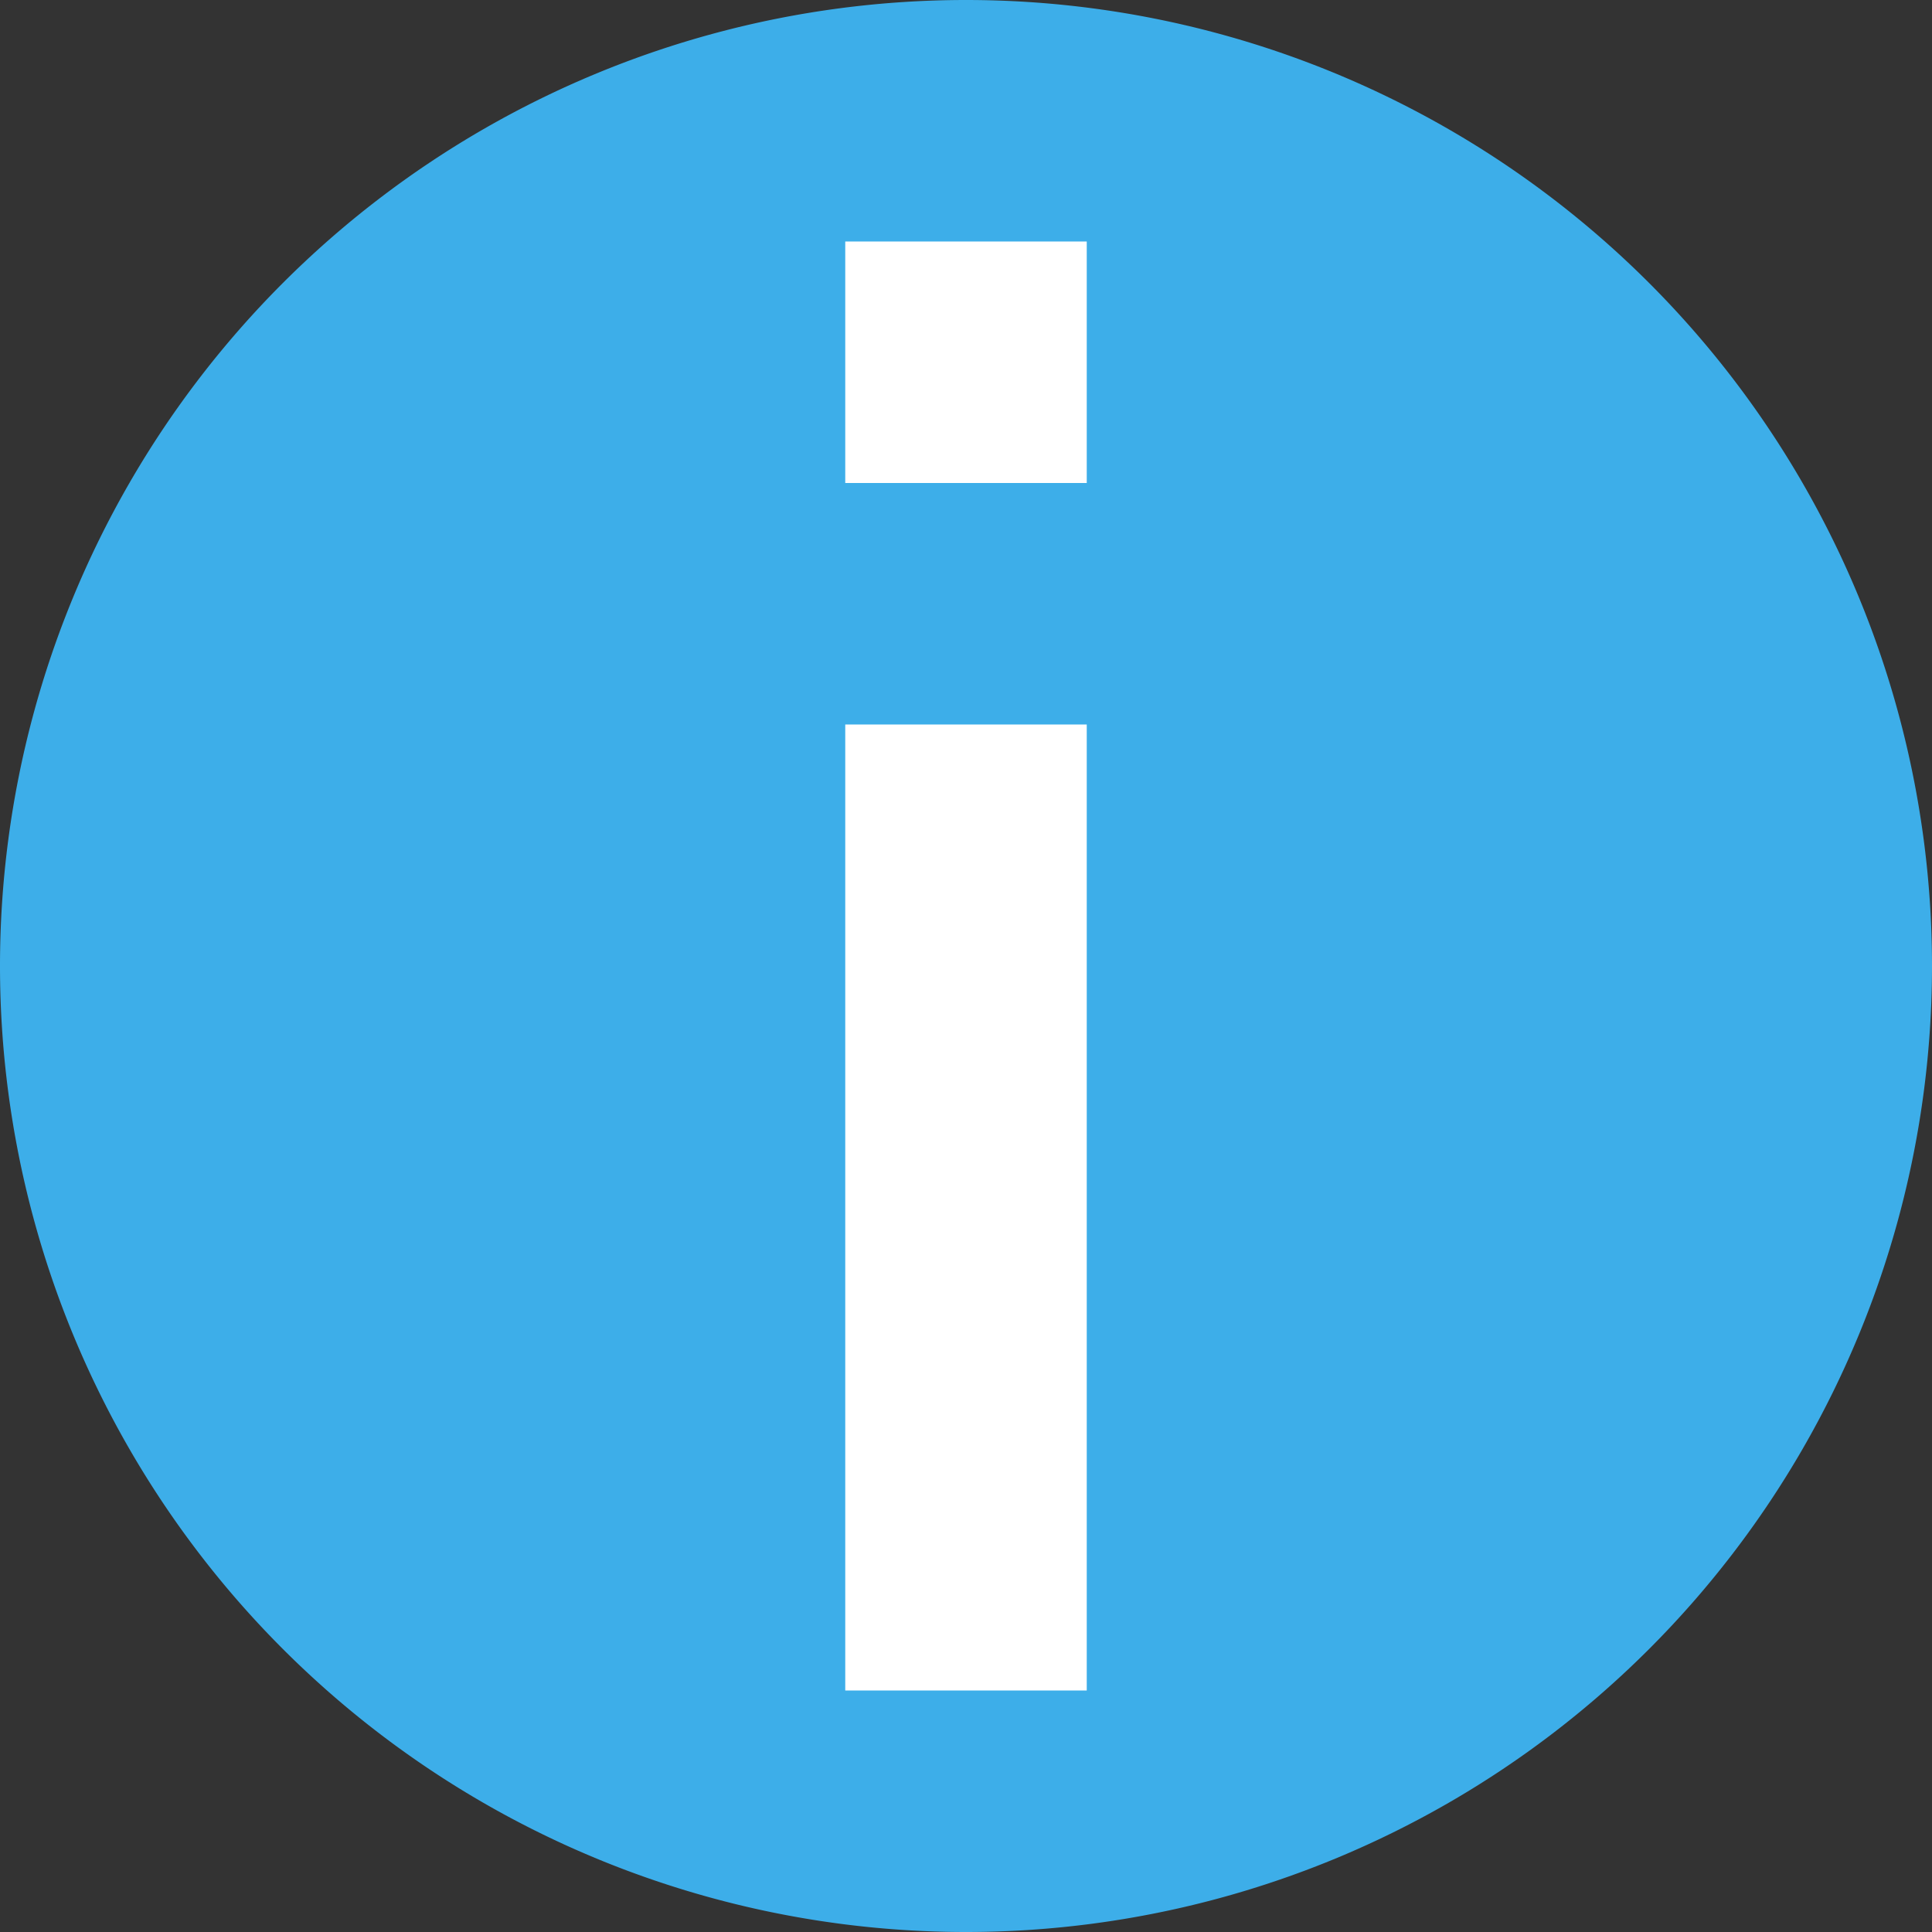 <svg xmlns="http://www.w3.org/2000/svg" viewBox="0 0 8 8">
  <rect x="0" y="0" width="8" height="8" fill="#333333" stroke="none"/>
  <defs id="defs3051">
    <style type="text/css" id="current-color-scheme">
      .ColorScheme-Highlight {
        color:#3daee9;
      }
      </style>
  </defs>
  <g
     transform="translate(-7,-1037.362)">
    <path
       style="fill:currentColor;fill-opacity:1;stroke:none"
       d="m 15,1041.362 a 4,4 0 0 1 -4,4 4,4 0 0 1 -4,-4 4,4 0 0 1 4,-4 4,4 0 0 1 4,4 z"
       class="ColorScheme-Highlight" />
    <path
       style="opacity:1;fill:#ffffff;fill-opacity:1;stroke:none"
       d="M 3.5 1 L 3.5 2 L 4.5 2 L 4.5 1 L 3.5 1 z M 3.5 3 L 3.5 7 L 4.5 7 L 4.5 3 L 3.5 3 z "
       transform="translate(7,1037.362)"
       id="rect4241" />
  </g>
</svg>
